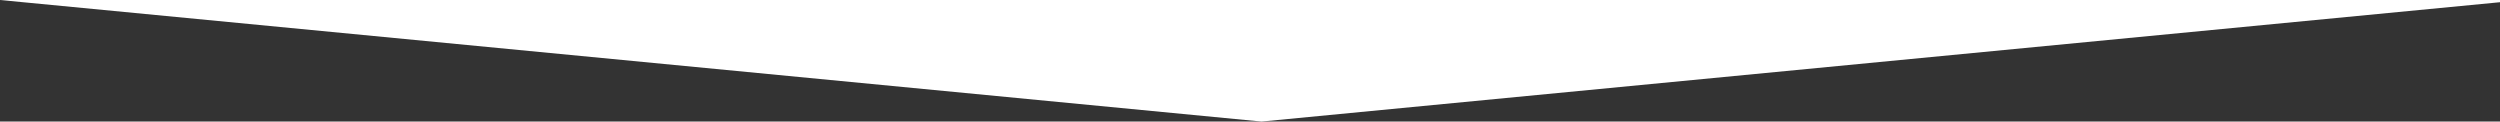 <svg width="761" height="37" fill="none" xmlns="http://www.w3.org/2000/svg"><rect width="100%" height="100%" fill="#333333" stroke="none"/><path fill-rule="evenodd" clip-rule="evenodd" d="M0 0h384v37L0 0zm768 0H384v37L768 0z" fill="#fff"/></svg>